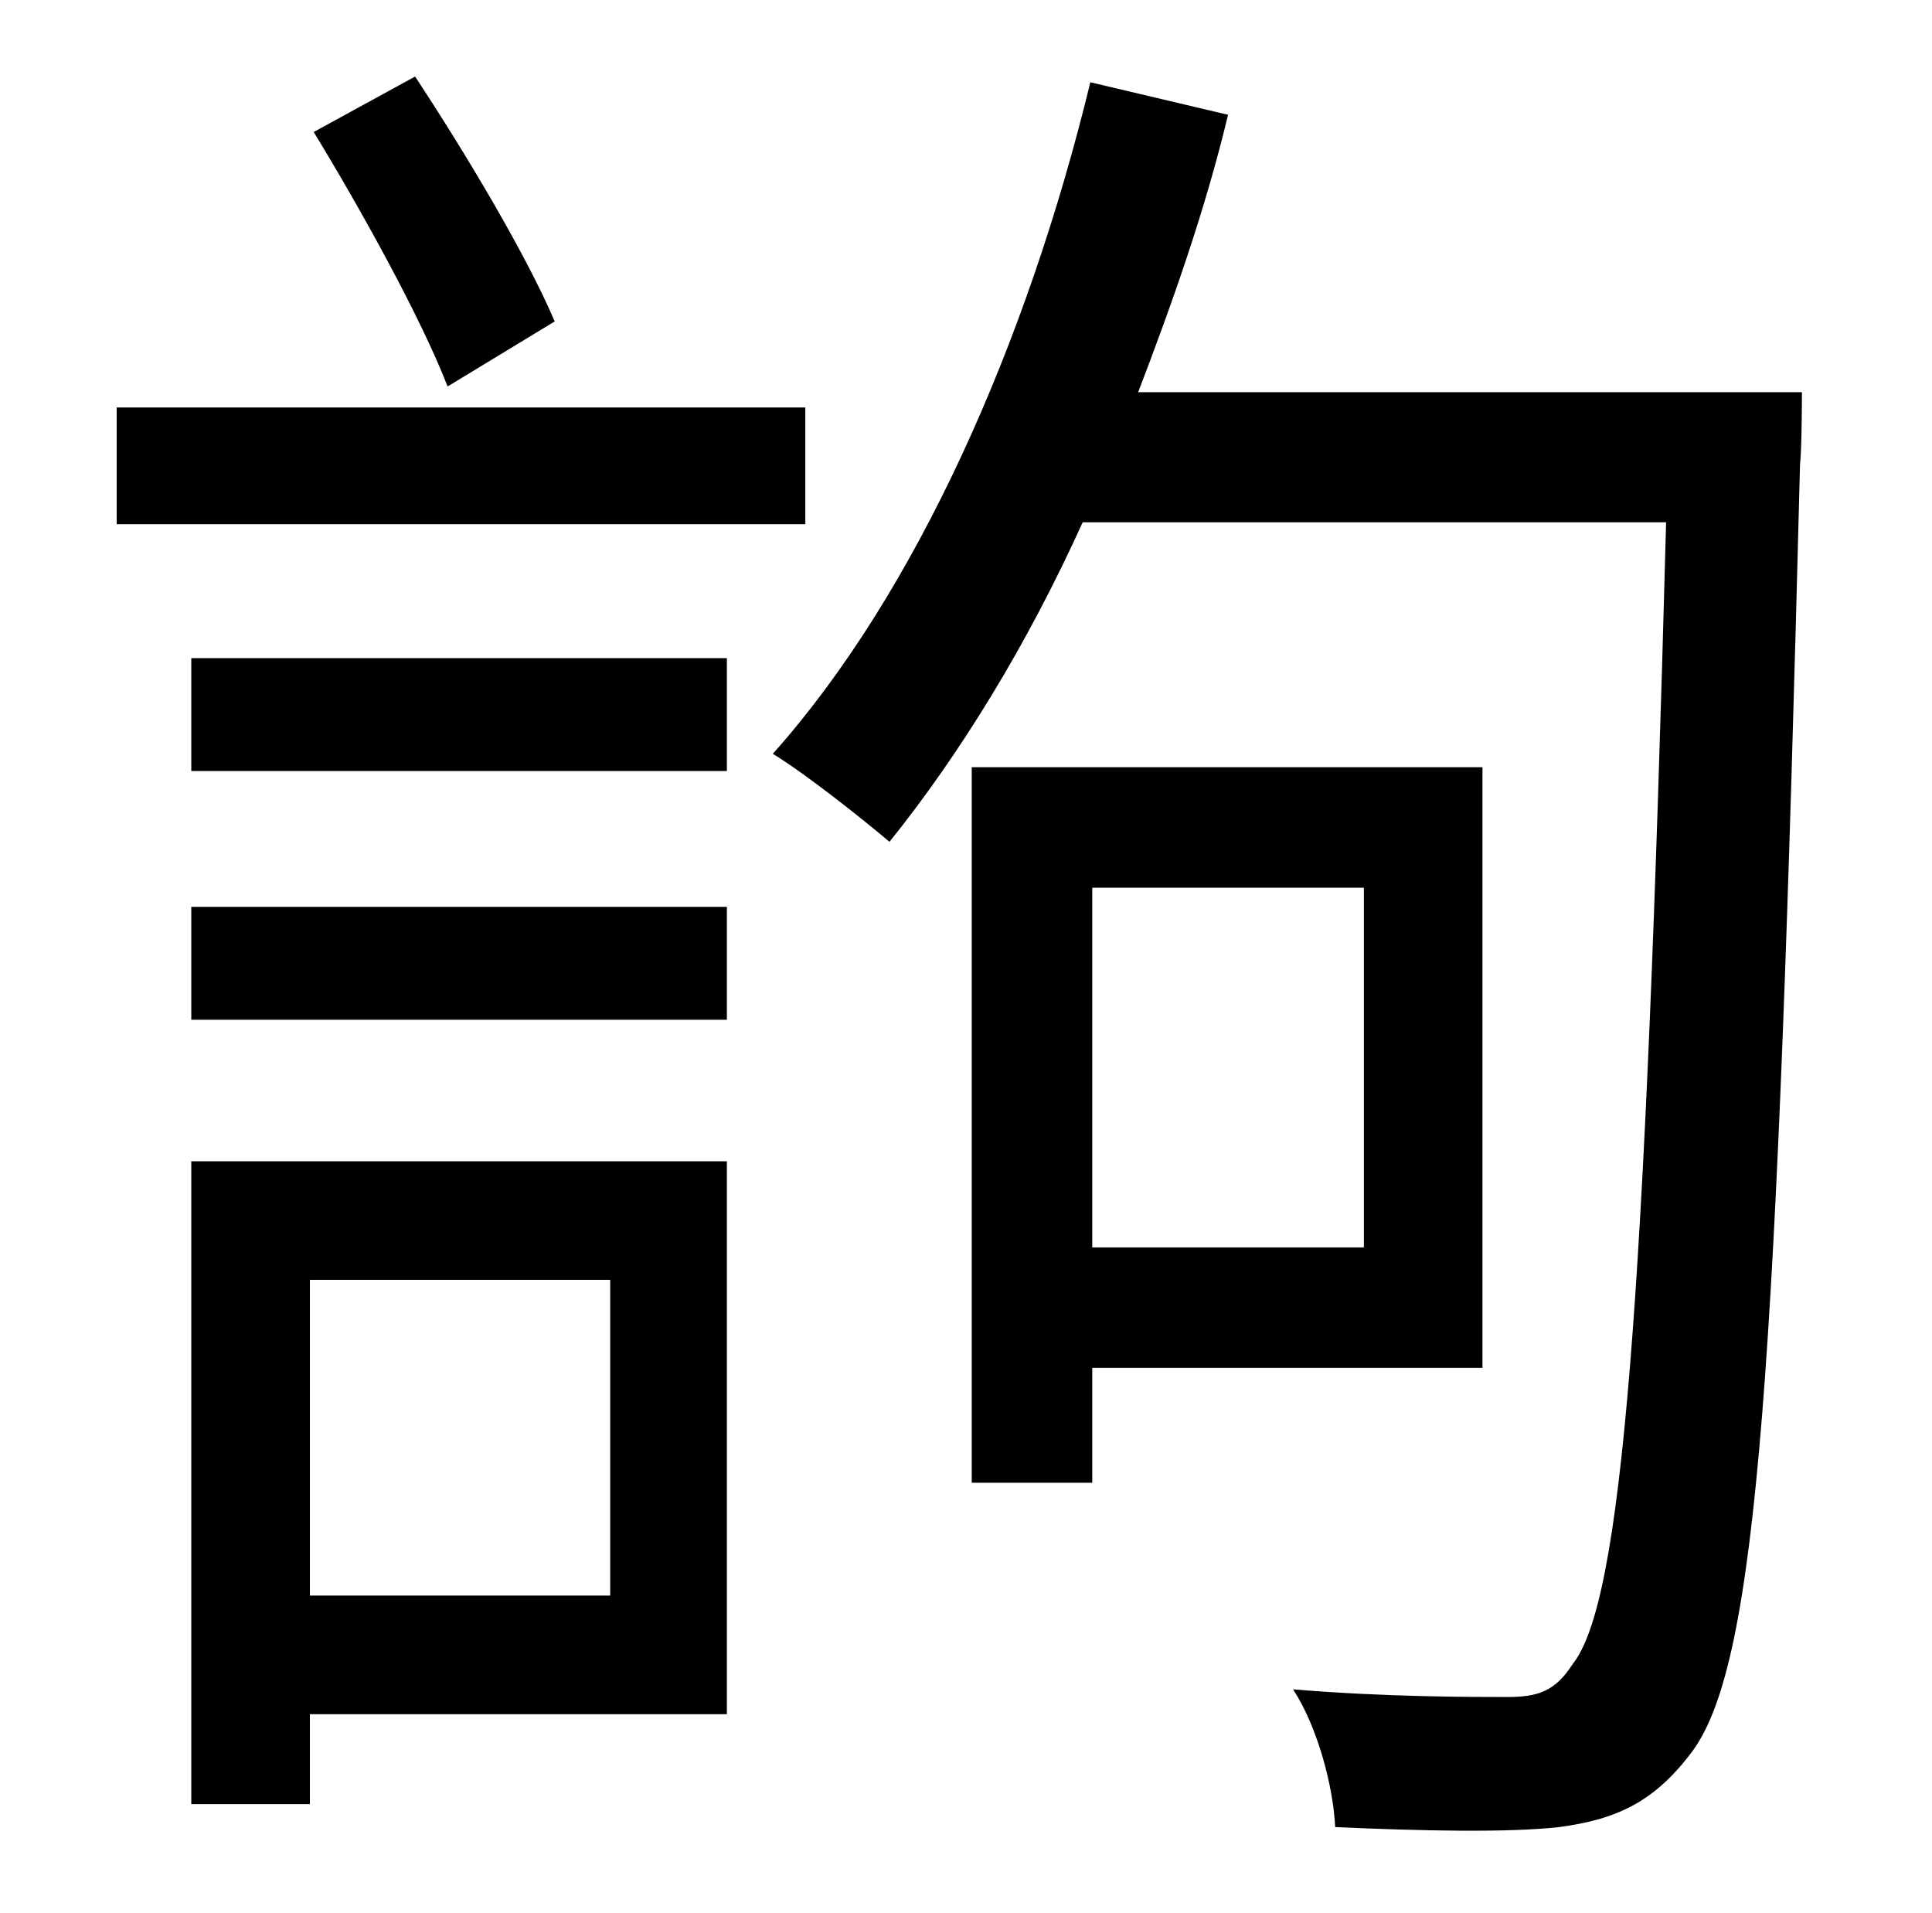 <?xml version="1.0" standalone="no"?>
<!DOCTYPE svg PUBLIC "-//W3C//DTD SVG 1.1//EN" "http://www.w3.org/Graphics/SVG/1.1/DTD/svg11.dtd" >
<svg xmlns="http://www.w3.org/2000/svg" xmlns:xlink="http://www.w3.org/1999/xlink" version="1.1" viewBox="-10 0 1010 1000">
   <path fill="currentColor"
d="M280 168l-56 34c-14 -36 -45 -92 -70 -133l53 -29c27 41 58 93 73 128zM411 213v61h-360v-61h360zM309 669h-157v165h157v-165zM370 607v289h-218v47h-62v-336h280zM90 533v-59h280v59h-280zM90 403v-59h280v59h-280zM703 464h-142v188h142v-188zM765 715h-204v60h-63
v-374h267v314zM585 205h347s0 29 -1 38c-12 473 -22 625 -56 672c-20 27 -40 36 -70 40c-27 3 -72 2 -117 0c-1 -21 -9 -52 -22 -72c48 4 92 4 112 4c16 0 25 -3 34 -17c26 -32 38 -185 49 -597h-305c-29 64 -64 121 -101 167c-13 -11 -43 -35 -61 -46
c75 -84 133 -215 166 -351l72 17c-12 50 -29 98 -47 145z" />
</svg>
